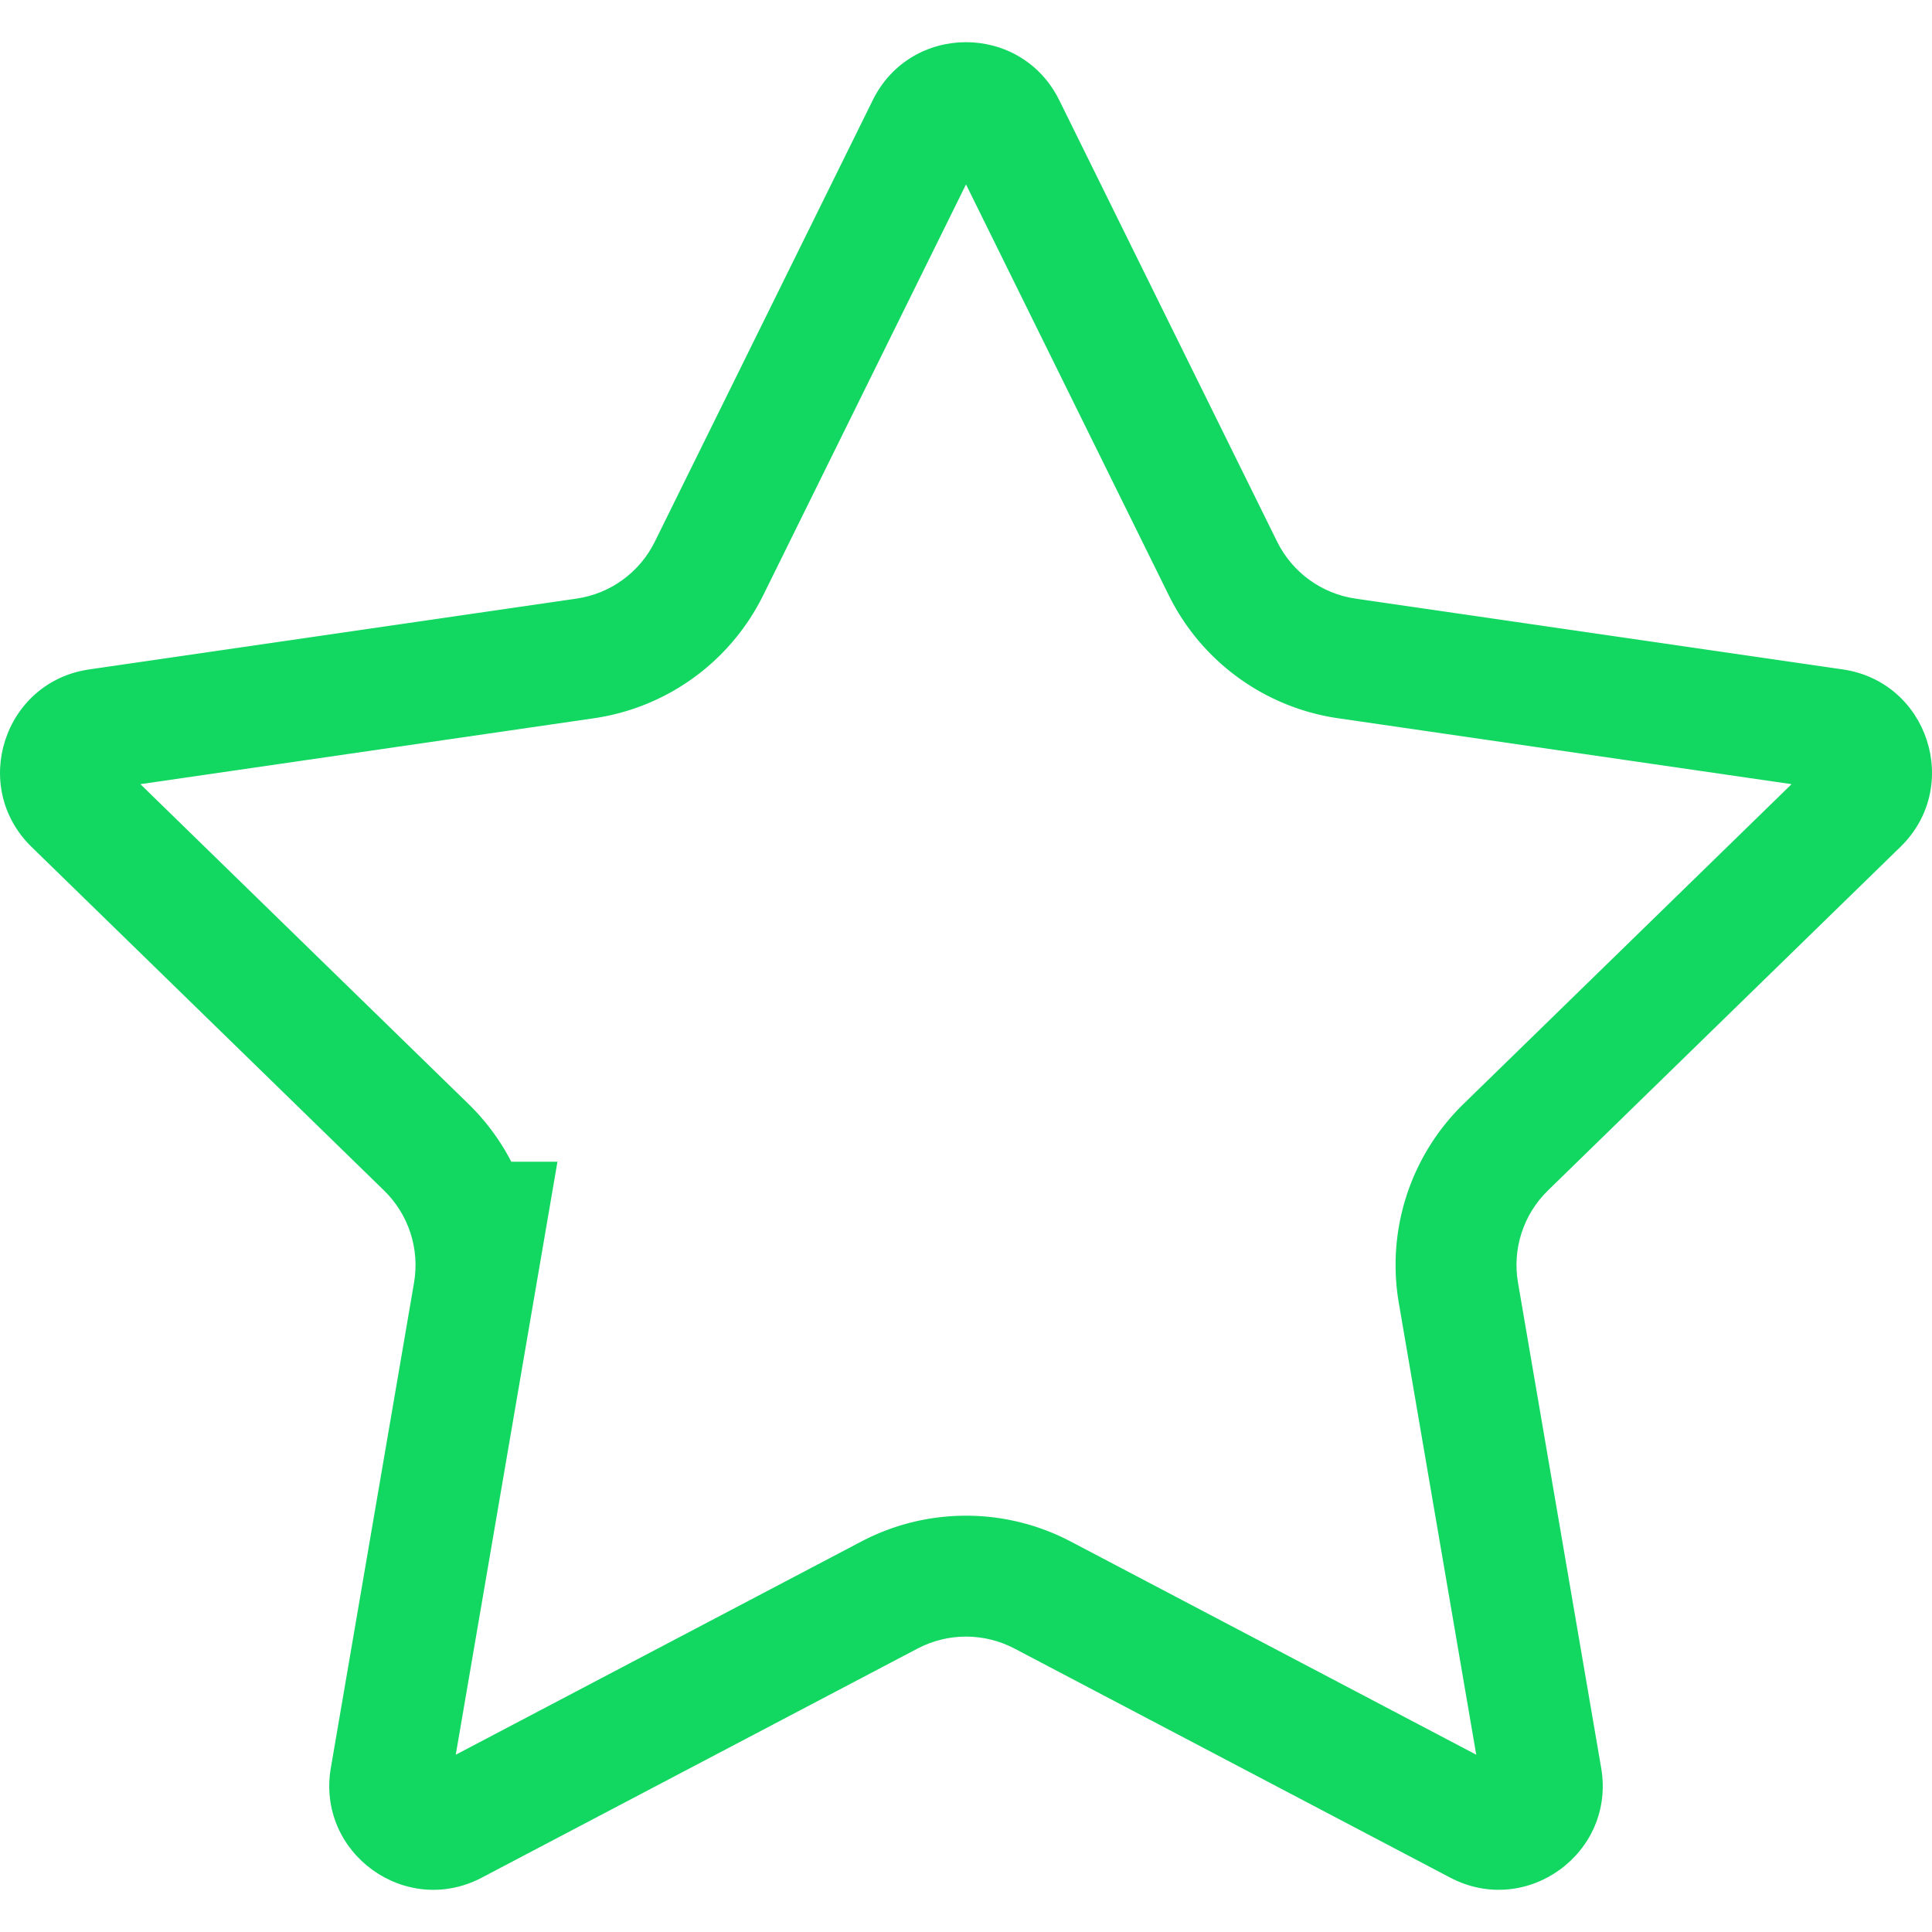 <svg width="47.94" xmlns="http://www.w3.org/2000/svg" height="47.94" fill="none"><g data-testid="star empty"><g class="fills"><rect rx="0" ry="0" width="47.94" height="47.94" class="frame-background"/></g><g data-testid="svg-path" class="frame-children"><path d="m26.284 2.486 5.407 10.956a2.582 2.582 0 0 0 1.945 1.412l12.091 1.757c2.118.308 2.963 2.91 1.43 4.403l-8.749 8.528a2.581 2.581 0 0 0-.741 2.285l2.064 12.042c.363 2.109-1.851 3.717-3.745 2.722l-10.814-5.685a2.585 2.585 0 0 0-2.403 0l-10.814 5.685c-1.894.996-4.108-.613-3.746-2.722l2.065-12.042a2.582 2.582 0 0 0-.743-2.285L.782 21.014c-1.531-1.494-.686-4.096 1.431-4.403l12.092-1.757a2.58 2.58 0 0 0 1.943-1.412l5.408-10.956c.946-1.919 3.681-1.919 4.628 0Z" class="fills"/><g class="strokes"><g class="inner-stroke-shape"><defs><clipPath id="b"><use href="#a"/></clipPath><path d="m26.284 2.486 5.407 10.956a2.582 2.582 0 0 0 1.945 1.412l12.091 1.757c2.118.308 2.963 2.91 1.43 4.403l-8.749 8.528a2.581 2.581 0 0 0-.741 2.285l2.064 12.042c.363 2.109-1.851 3.717-3.745 2.722l-10.814-5.685a2.585 2.585 0 0 0-2.403 0l-10.814 5.685c-1.894.996-4.108-.613-3.746-2.722l2.065-12.042a2.582 2.582 0 0 0-.743-2.285L.782 21.014c-1.531-1.494-.686-4.096 1.431-4.403l12.092-1.757a2.58 2.58 0 0 0 1.943-1.412l5.408-10.956c.946-1.919 3.681-1.919 4.628 0Z" id="a" style="fill: none; stroke-width: 6; stroke: rgb(18, 215, 97); stroke-opacity: 1;"/></defs><use href="#a" clip-path="url('#b')"/></g></g></g></g></svg>